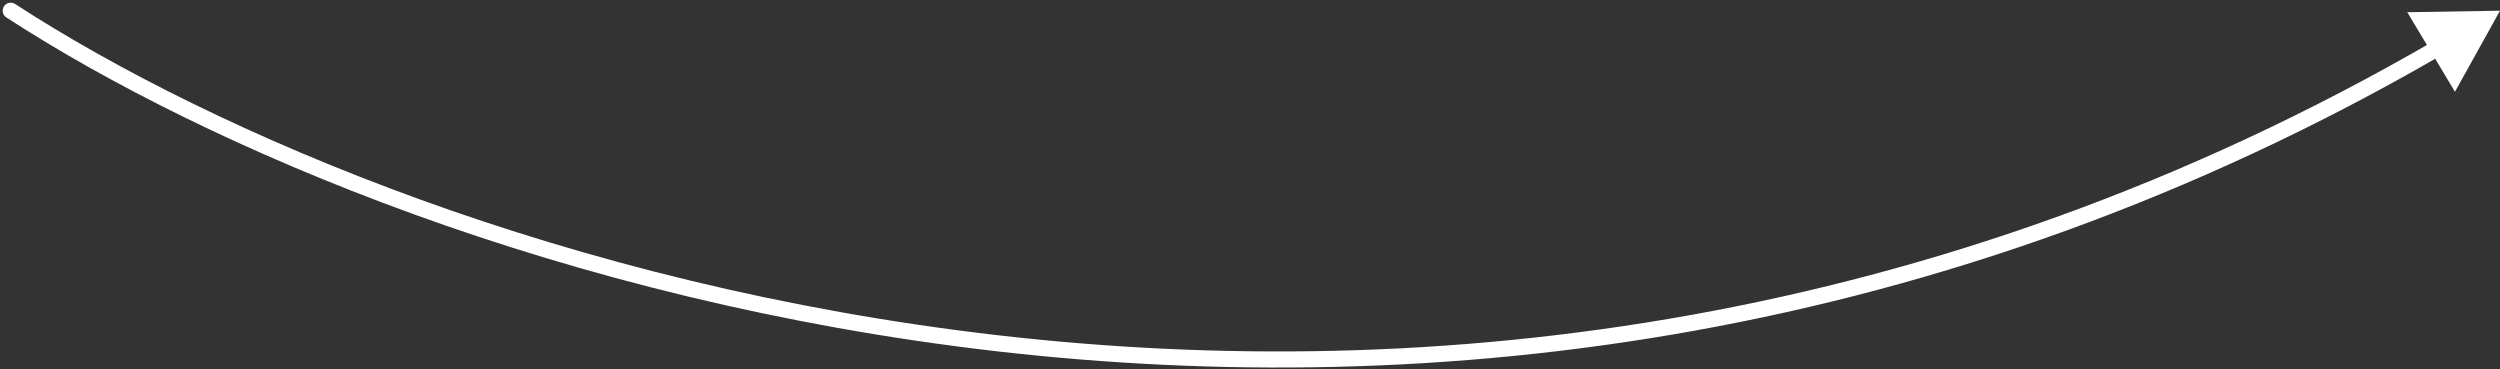 <svg width="467" height="69" viewBox="0 0 467 69" fill="none" xmlns="http://www.w3.org/2000/svg">
<rect x="0" y="0" width="467" height="69" fill="#333333" stroke="none"/>
<path d="M2.817 0.742C2.123 0.291 1.194 0.488 0.742 1.183C0.291 1.877 0.488 2.806 1.183 3.258L2.817 0.742ZM467 2L449.682 2.285L458.588 17.141L467 2ZM1.183 3.258C75.603 51.615 268.685 118.896 456.168 10.243L454.664 7.647C268.492 115.541 76.663 48.726 2.817 0.742L1.183 3.258Z" fill="white"/>
</svg>
